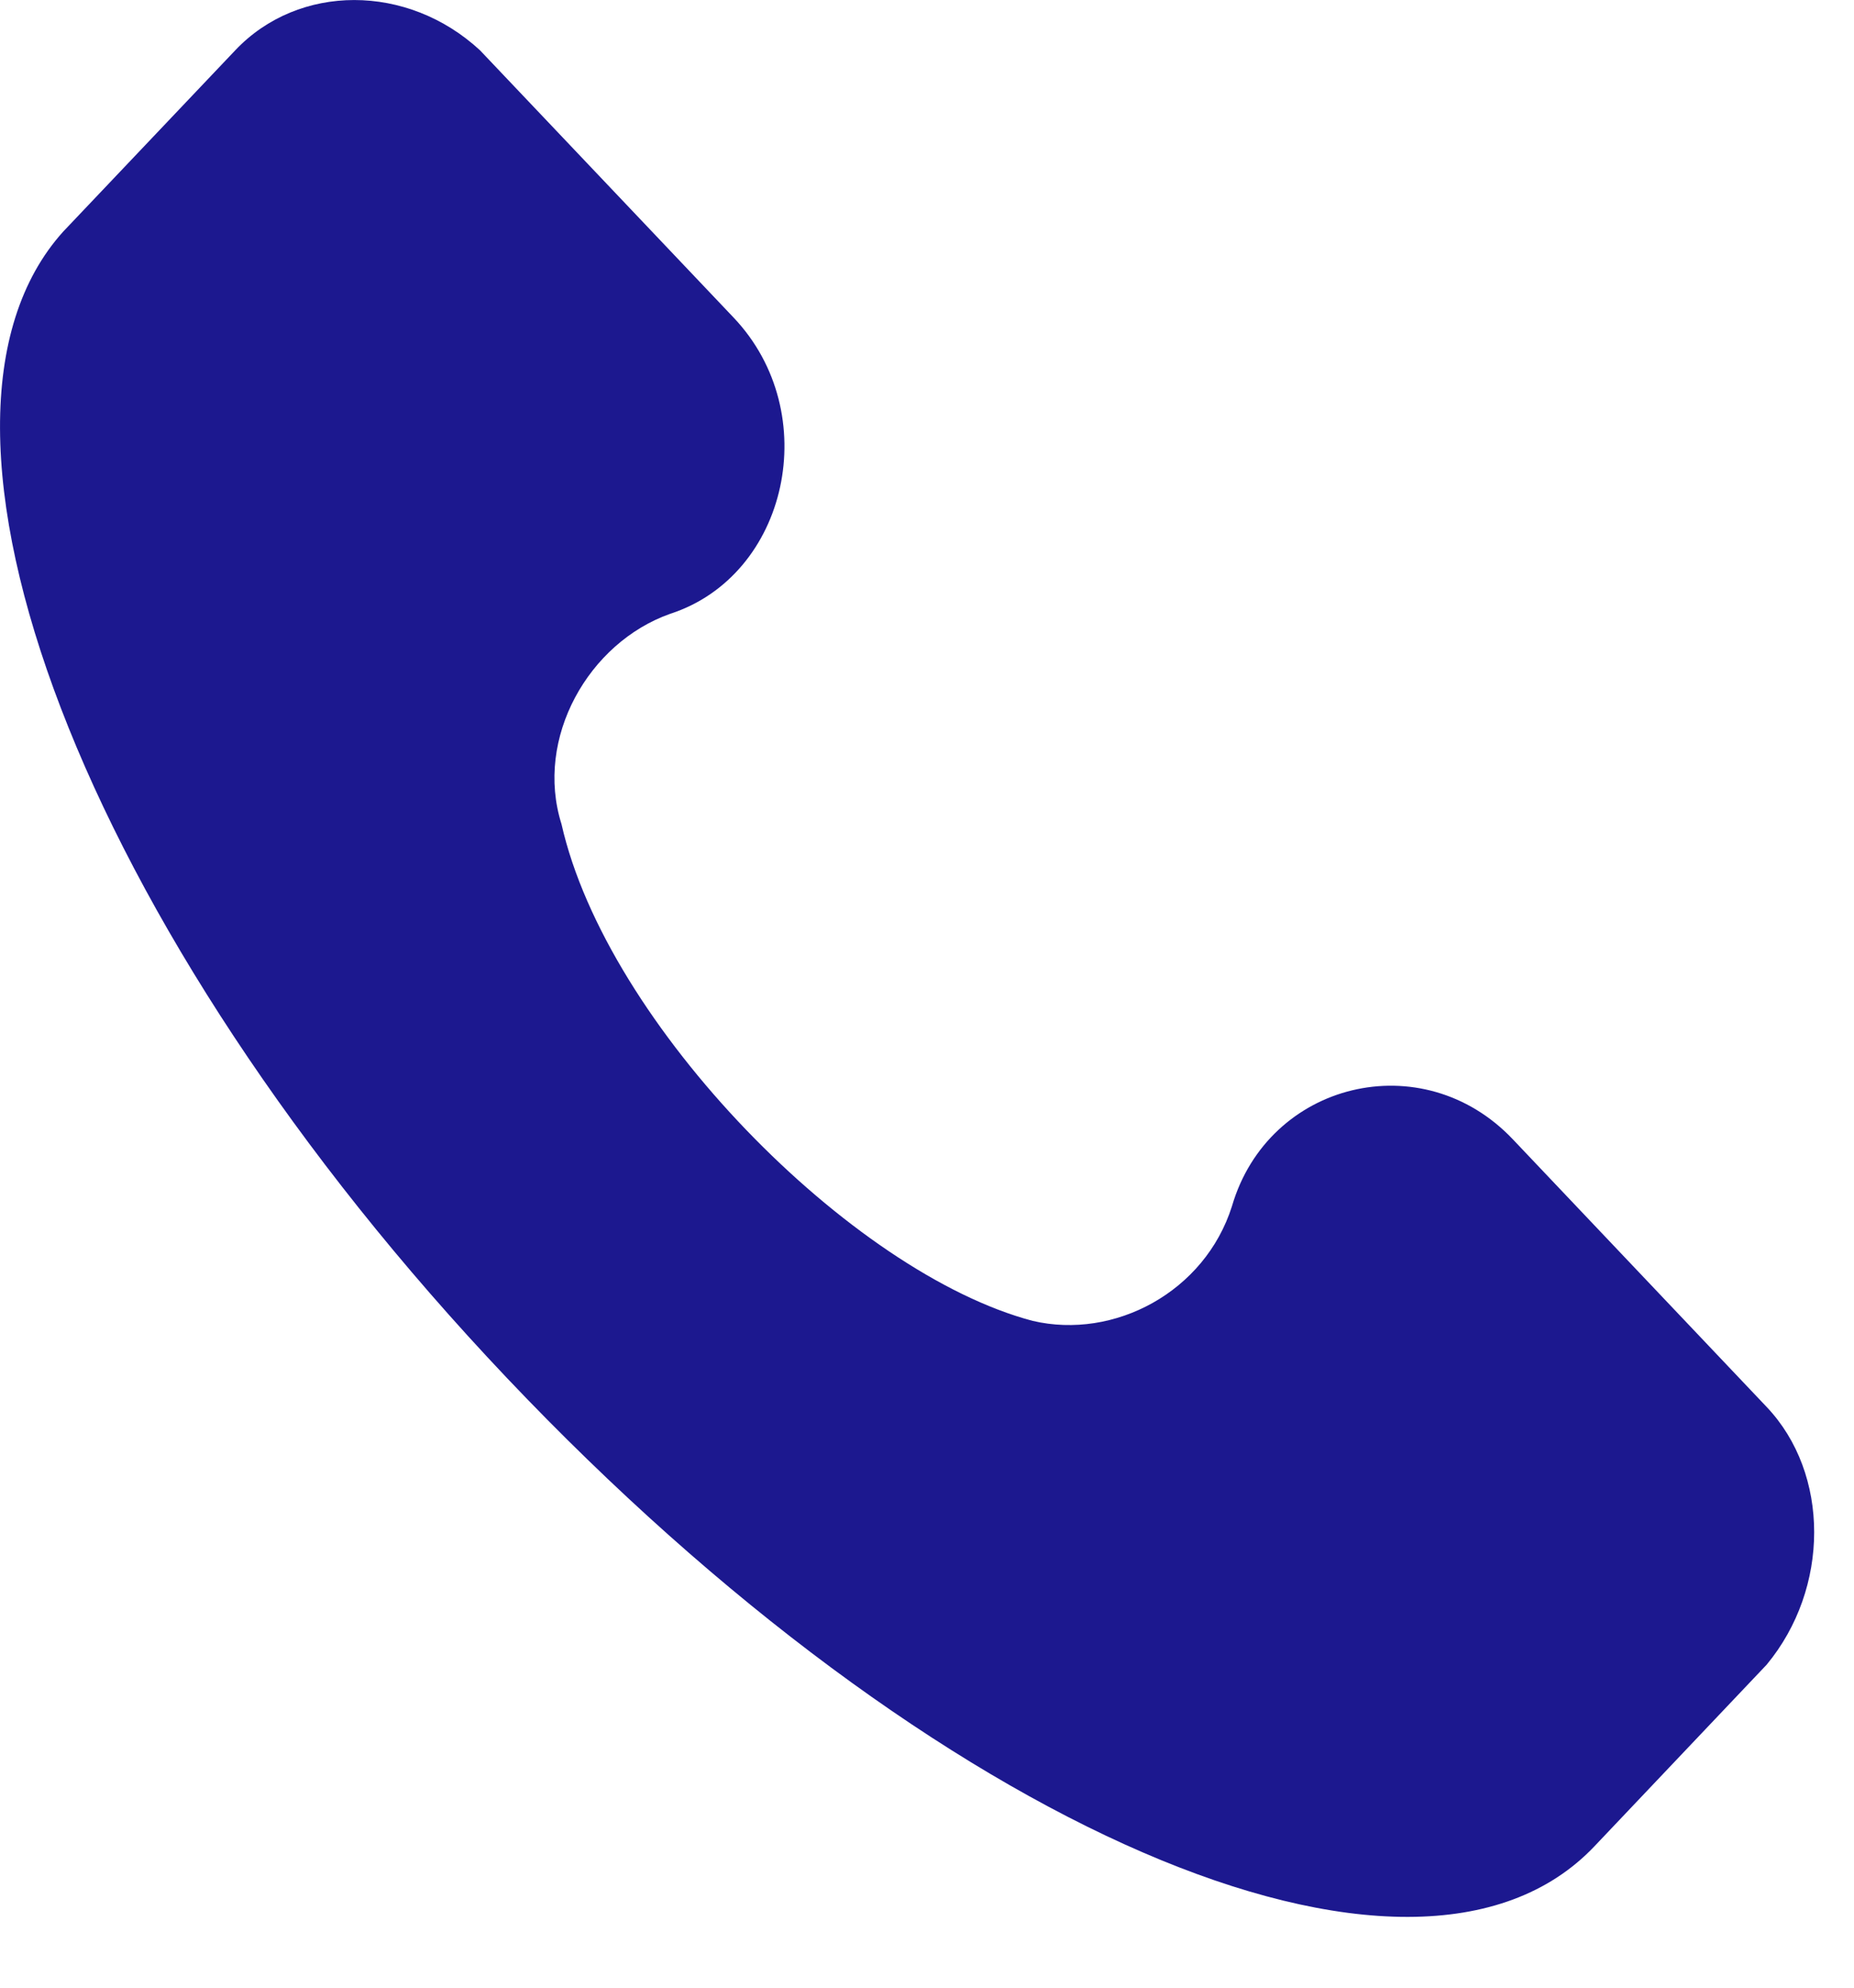 <svg width="14" height="15" viewBox="0 0 14 15" fill="none" xmlns="http://www.w3.org/2000/svg">
<path d="M13.34 10.617L11.424 8.598C10.74 7.877 9.577 8.165 9.303 9.102C9.098 9.751 8.413 10.112 7.798 9.968C6.429 9.607 4.582 7.733 4.24 6.219C4.035 5.57 4.445 4.849 5.061 4.632C5.95 4.344 6.224 3.118 5.54 2.397L3.624 0.379C3.077 -0.126 2.256 -0.126 1.777 0.379L0.477 1.748C-0.823 3.19 0.614 7.012 3.829 10.4C7.045 13.789 10.671 15.375 12.04 13.933L13.34 12.563C13.819 11.986 13.819 11.121 13.34 10.617Z" fill="#1C188F"/>
</svg>
